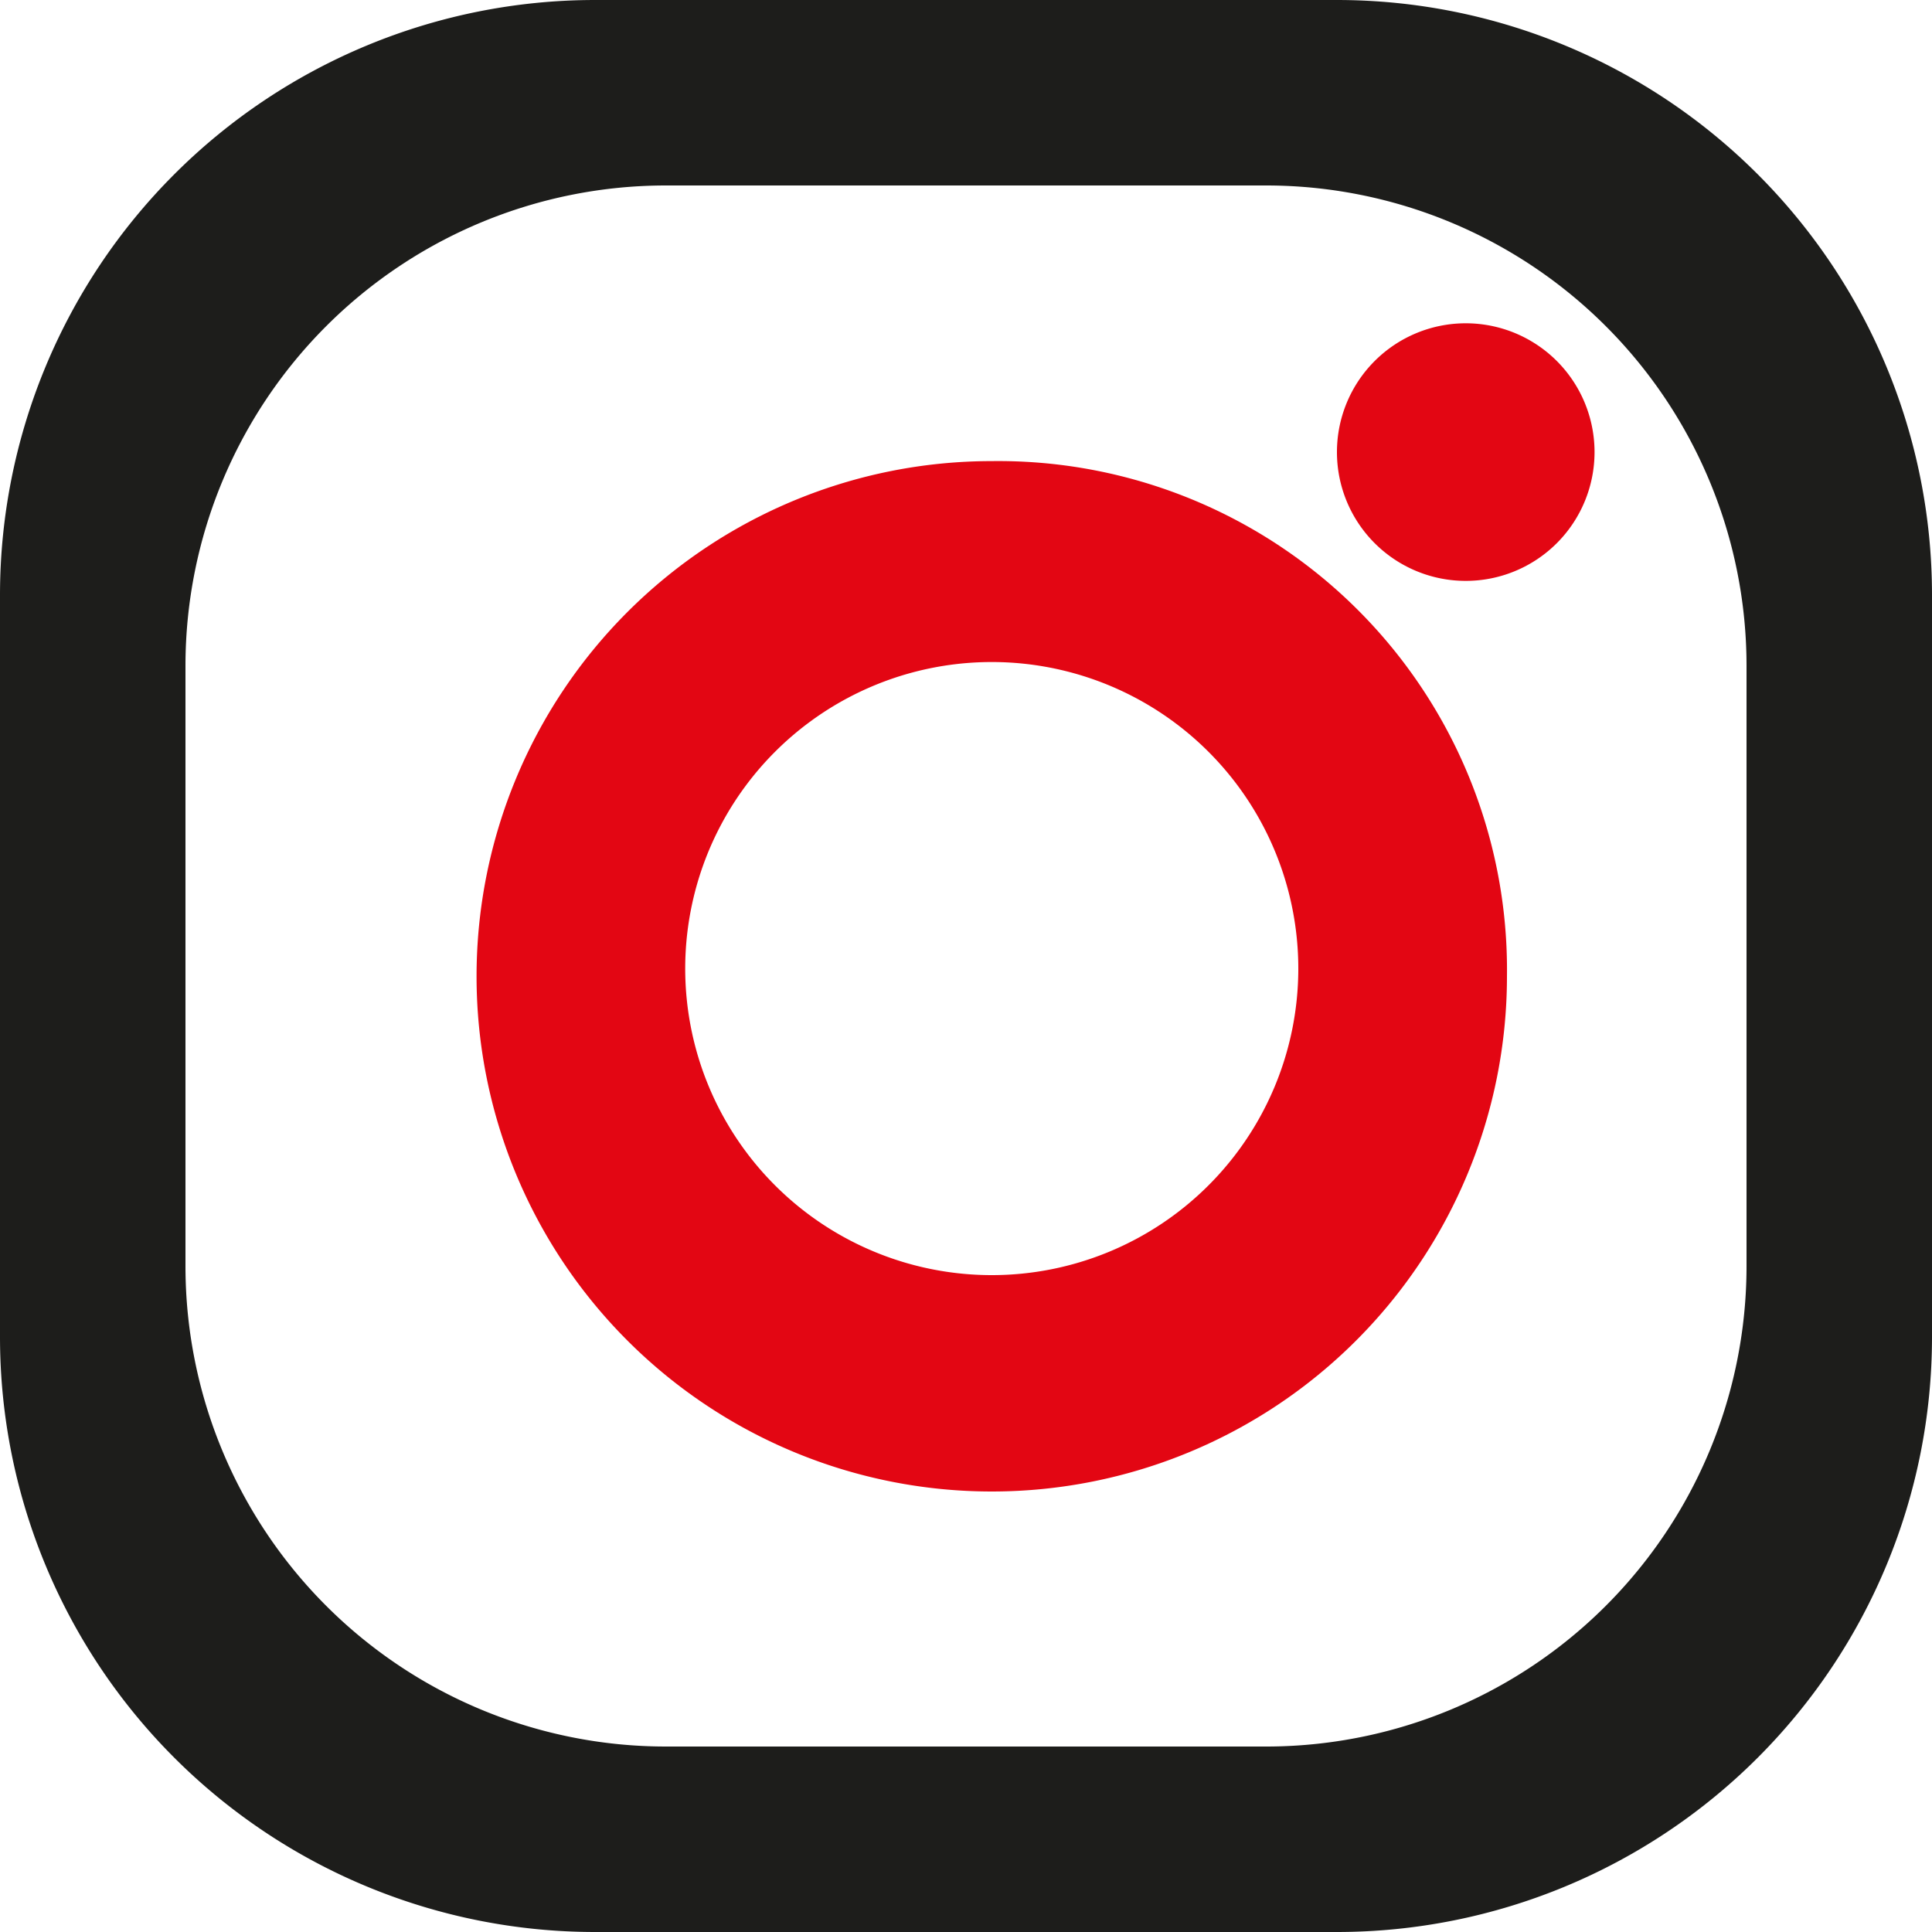 <svg xmlns="http://www.w3.org/2000/svg" viewBox="0 0 15 15"><defs><style>.cls-1{fill:#1d1d1b;}.cls-2{fill:#e30613;}</style></defs><title>Insta</title><g id="Calque_2" data-name="Calque 2"><g id="Calque_1-2" data-name="Calque 1"><path class="cls-1" d="M10.38,0H4.62A4.62,4.62,0,0,0,0,4.62v5.76A4.62,4.62,0,0,0,4.62,15h5.76A4.62,4.62,0,0,0,15,10.38V4.62A4.62,4.62,0,0,0,10.38,0Zm3.18,9.83a3.73,3.73,0,0,1-3.73,3.73H5.17A3.73,3.73,0,0,1,1.44,9.83V5.17A3.73,3.73,0,0,1,5.17,1.44H9.83a3.73,3.73,0,0,1,3.73,3.73Z"/><path class="cls-2" d="M7.7,3.58a4,4,0,1,0,4,4A3.95,3.95,0,0,0,7.7,3.58Zm0,6.32a2.38,2.38,0,1,1,2.38-2.37A2.38,2.38,0,0,1,7.7,9.9Z"/><path class="cls-2" d="M12.38,3.51a1,1,0,1,1-1-1A1,1,0,0,1,12.38,3.51Z"/></g></g></svg>